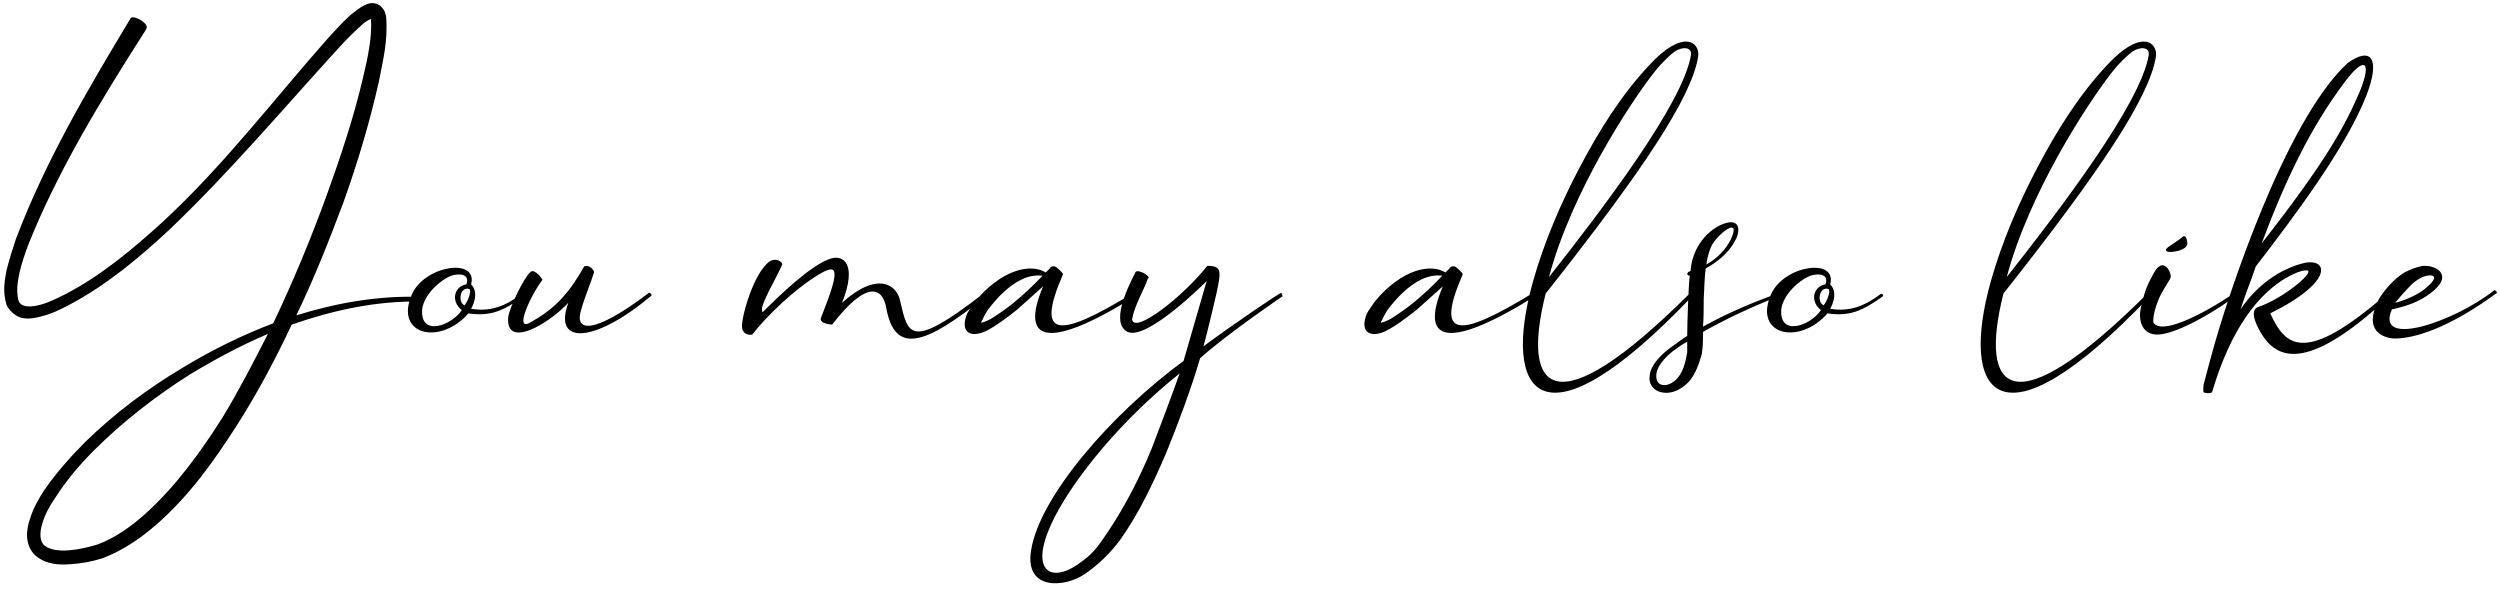 <svg width="568" height="135" viewBox="0 0 568 135" fill="none" xmlns="http://www.w3.org/2000/svg">
<path d="M95.529 67.45C85.929 67.15 76.479 68.8 67.329 71.65C71.379 63.25 74.829 54.55 78.129 45.7C81.279 36.85 83.979 27.85 86.079 18.55C86.979 13.75 88.179 9.4 87.729 3.85C87.579 3.25 87.579 2.35 86.379 1.3C84.879 0.25 83.529 0.85 82.929 1.15C81.579 1.75 80.679 2.65 79.629 3.4C77.829 5.05 76.179 6.85 74.679 8.5C62.079 22.75 50.829 37.6 37.029 50.35C30.129 56.65 22.929 62.65 14.829 66.85C12.729 67.9 10.629 68.95 8.529 69.4C6.429 69.85 4.629 69.7 4.179 68.2C3.279 64.6 4.929 59.65 6.429 55.6C13.329 38.35 23.229 22.3 33.279 6.55V6.4C33.879 5.35 30.279 3.25 29.679 4.15C19.929 20.35 10.329 36.55 3.579 54.4C2.829 56.65 2.079 59.05 1.479 61.45C1.029 63.85 0.579 66.25 1.479 69.25C2.079 70.6 3.579 71.95 5.079 72.25C6.579 72.55 7.929 72.25 9.129 71.95C11.679 71.35 13.779 70.3 16.029 69.1C24.429 64.6 31.779 58.45 38.679 52C52.329 38.95 64.479 24.55 77.079 10.75C78.579 9.1 80.229 7.45 81.879 5.95C82.629 5.2 83.529 4.6 84.279 4.3V4.45C84.579 8.35 83.529 13.3 82.479 17.65C80.379 26.65 77.379 35.65 74.229 44.35C70.629 54.25 66.579 64 62.079 73.45C55.029 76.15 48.279 79.45 41.829 83.35C33.729 88.15 26.079 93.85 19.329 100.45C15.879 103.9 12.729 107.5 10.029 111.4C8.679 113.5 7.479 115.6 6.729 118.15C5.979 120.4 5.529 123.85 8.079 126.25C10.629 128.35 13.479 128.35 15.879 128.2C18.429 128.05 20.829 127.6 23.229 126.85C28.029 125.05 32.079 122.2 35.679 119.05C43.029 112.6 48.579 104.8 53.679 96.85C58.479 89.35 62.529 81.7 66.279 73.75C75.729 70.45 85.479 68.35 95.529 68.5C95.829 68.5 95.829 67.45 95.529 67.45ZM50.529 94.9C45.579 102.7 40.029 110.35 33.279 116.5C29.979 119.5 26.229 122.2 22.179 123.7C18.279 124.9 12.729 125.95 10.179 124C8.979 123.1 8.979 121 9.579 119.05C10.179 116.95 11.229 115 12.579 113.05C14.979 109.3 17.979 105.7 21.279 102.4C27.729 95.95 35.229 90.1 43.029 85.15C48.729 81.7 54.579 78.55 60.879 75.85C57.579 82.3 54.279 88.75 50.529 94.9ZM118.431 66.85C114.831 69.55 111.381 70.9 107.031 70.15C107.031 70.15 109.131 66.7 107.031 64.6C108.681 58.45 96.381 60.25 93.531 67C89.631 76.15 99.981 78.55 106.431 71.2C111.531 71.95 114.381 70.6 119.031 67.3C119.181 67.15 118.881 66.55 118.431 66.85ZM95.931 70.15C96.381 67 99.831 63.7 102.531 62.65C103.731 62.2 106.881 61.9 105.981 64.6C103.131 65.05 102.381 68.5 104.931 70.45C102.531 74.05 95.331 76.6 95.931 70.15ZM105.531 69.4C103.881 68.5 104.631 65.05 106.581 65.65C107.181 65.8 106.581 68.05 105.531 69.4ZM147.415 66.55C134.515 76.3 130.315 75.4 132.115 70.15C132.715 67.9 134.215 64.3 134.965 61.9C135.115 61.45 133.765 59.95 132.715 60.55C128.815 67.45 125.515 70.45 120.415 73.3C116.815 75.4 120.415 67.3 123.265 63.55C123.265 63.55 121.615 61 120.565 61.75C119.065 62.95 115.615 70.15 115.465 72.1C114.865 79.3 124.465 73.75 129.115 68.8C125.515 78.7 135.415 77.8 148.015 67.15C148.165 67 147.715 66.4 147.415 66.55ZM223.41 66.7C206.61 79.75 206.31 76 204.51 68.35C203.76 64.6 199.26 61.6 191.31 68.8C194.91 59.8 191.46 57.85 188.76 58.75C184.26 60.1 176.61 67.6 173.31 70.9C172.11 70.15 176.46 63.1 177.66 60.25C178.11 59.65 176.01 58 174.21 59.95C170.76 63.25 168.06 73.3 168.66 74.8C169.26 76.45 170.91 76 170.91 76C174.21 71.8 180.36 65.8 186.06 62.35C190.56 59.65 190.86 61.3 186.51 72.25C186.06 73.6 189.06 73.75 189.06 73.75C197.16 63.25 200.61 65.5 201.36 70C203.31 80.5 209.91 78.7 224.01 67.3C224.16 67.15 223.71 66.55 223.41 66.7ZM257.251 66.7C240.751 76.75 235.051 77.2 241.501 62.35C241.501 61.9 240.301 61 240.001 60.7C239.551 60.4 238.801 60.4 238.501 61C238.201 61.3 237.901 61.6 237.601 61.9C234.001 59.8 229.201 61.75 226.051 64.15C224.401 65.35 222.901 66.85 221.551 68.5C220.951 69.4 220.351 70.15 219.751 71.2C218.101 75.25 220.201 76.6 223.201 75.55C225.451 74.8 229.651 71.5 231.151 70.3C233.101 68.5 235.051 66.85 237.001 65.05C231.901 77.05 237.151 80.2 257.701 67.45C257.851 67.3 257.551 66.55 257.251 66.7ZM230.101 68.95C228.601 70.15 227.101 71.2 225.451 72.25C224.701 72.7 223.801 73.15 223.051 73.3C222.901 73.3 222.901 73.3 222.901 73.3C222.901 73.15 223.051 72.85 223.201 72.7C223.501 71.95 223.951 71.2 224.401 70.45C225.451 69.1 226.651 67.6 228.001 66.4C230.401 64.15 233.551 62.2 236.851 62.65C234.751 64.9 232.501 67 230.101 68.95ZM291.107 66.55C291.107 66.25 279.857 73.9 273.407 78.7C274.307 75.7 276.407 66.55 276.407 66.55C277.457 61.6 277.607 60.4 274.307 60.4C268.607 67.6 257.657 76 257.207 72.55C257.807 69.25 259.757 66.25 260.807 63.25H260.957C261.257 62.5 258.257 61 257.957 61.9C255.857 65.95 252.407 73.45 256.157 75.4C260.657 77.5 274.157 63.85 274.157 63.85C274.007 64.45 269.207 80.95 268.907 82C252.557 94 236.207 112.75 234.257 125.05C232.757 134.35 242.057 133.45 246.407 130.45C249.557 128.35 252.257 125.65 254.507 122.65C258.857 116.5 262.007 109.75 264.857 103.15C267.557 96.55 270.707 88.15 272.657 81.4C278.807 75.85 291.407 67.3 291.407 67.3C291.407 67.3 291.257 66.7 291.107 66.55ZM261.707 101.8C259.007 108.4 255.707 114.85 251.807 120.7C249.857 123.55 248.657 125.5 245.957 127.45C239.507 132.55 234.257 130.45 238.157 120.7C241.307 112.45 252.407 97.3 268.007 84.85C266.207 89.95 263.657 96.7 261.707 101.8ZM348.071 66.7C331.571 76.75 325.871 77.2 332.321 62.35C332.321 61.9 331.121 61 330.821 60.7C330.371 60.4 329.621 60.4 329.321 61C329.021 61.3 328.721 61.6 328.421 61.9C324.821 59.8 320.021 61.75 316.871 64.15C315.221 65.35 313.721 66.85 312.371 68.5C311.771 69.4 311.171 70.15 310.571 71.2C308.921 75.25 311.021 76.6 314.021 75.55C316.271 74.8 320.471 71.5 321.971 70.3C323.921 68.5 325.871 66.85 327.821 65.05C322.721 77.05 327.971 80.2 348.521 67.45C348.671 67.3 348.371 66.55 348.071 66.7ZM320.921 68.95C319.421 70.15 317.921 71.2 316.271 72.25C315.521 72.7 314.621 73.15 313.871 73.3C313.721 73.3 313.721 73.3 313.721 73.3C313.721 73.15 313.871 72.85 314.021 72.7C314.321 71.95 314.771 71.2 315.221 70.45C316.271 69.1 317.471 67.6 318.821 66.4C321.221 64.15 324.371 62.2 327.671 62.65C325.571 64.9 323.321 67 320.921 68.95ZM384.327 67.45C384.477 67.3 383.877 66.7 383.727 66.85C353.277 97.15 345.477 89.35 351.177 66.7C373.227 38.8 384.327 22.15 385.827 12.85C386.277 9.55 382.377 6.4 374.577 14.95C368.277 21.7 363.327 29.65 358.977 37.9C354.627 46.15 350.877 54.85 348.327 63.85C341.127 89.5 349.977 103.45 384.327 67.45ZM375.927 16.3C377.727 14.05 379.677 12.25 380.577 11.65C382.227 10.6 384.477 10.6 384.177 12.55C382.377 23.5 364.227 47.35 351.927 62.95C357.027 43.75 370.377 23.35 375.927 16.3ZM403.733 66.7C398.033 68.8 392.333 71.2 386.933 74.2V74.05C387.083 72.1 387.083 70 387.083 68.05C387.233 65.65 387.233 63.25 387.533 61C390.233 59.5 392.633 57.55 394.133 54.85C395.633 52.3 395.333 49.15 390.983 51.1C388.283 52.3 384.533 55.75 384.083 61.6C383.933 61.6 383.783 61.75 383.633 61.75C383.483 61.9 383.333 62.05 383.333 62.35C383.483 62.5 383.633 62.65 383.933 62.65C383.933 62.5 383.933 62.5 383.933 62.5C383.633 64.3 383.333 73.6 383.333 76.3C382.433 76.9 381.533 77.5 380.783 78.1C378.983 79.3 377.333 80.65 375.983 82.45C375.383 83.35 374.783 84.4 374.783 85.75C374.633 86.95 375.383 88.3 376.733 88.9C379.433 89.95 382.133 88.45 383.783 86.65C385.283 84.85 386.033 82.6 386.633 80.5C386.933 78.7 386.933 77.05 386.933 75.4C392.483 72.25 398.183 69.7 404.033 67.3C404.183 67.15 404.033 66.55 403.733 66.7ZM388.583 56.5C389.483 53.65 395.933 48.55 393.233 54.4C392.033 56.8 390.083 58.75 387.683 60.1C387.833 58.9 388.133 57.7 388.583 56.5ZM383.333 80.05C383.033 81.85 382.583 83.8 381.683 85.15C380.783 86.65 378.983 87.85 377.483 87.4C375.983 86.95 375.983 84.7 377.033 83.05C378.083 81.4 379.583 80.05 381.383 78.85C381.983 78.4 382.733 77.95 383.333 77.65C383.333 78.4 383.333 79.3 383.333 80.05ZM427.22 66.85C423.62 69.55 420.17 70.9 415.82 70.15C415.82 70.15 417.92 66.7 415.82 64.6C417.47 58.45 405.17 60.25 402.32 67C398.42 76.15 408.77 78.55 415.22 71.2C420.32 71.95 423.17 70.6 427.82 67.3C427.97 67.15 427.67 66.55 427.22 66.85ZM404.72 70.15C405.17 67 408.62 63.7 411.32 62.65C412.52 62.2 415.67 61.9 414.77 64.6C411.92 65.05 411.17 68.5 413.72 70.45C411.32 74.05 404.12 76.6 404.72 70.15ZM414.32 69.4C412.67 68.5 413.42 65.05 415.37 65.65C415.97 65.8 415.37 68.05 414.32 69.4ZM488.331 67.45C488.481 67.3 487.881 66.7 487.731 66.85C457.281 97.15 449.481 89.35 455.181 66.7C477.231 38.8 488.331 22.15 489.831 12.85C490.281 9.55 486.381 6.4 478.581 14.95C472.281 21.7 467.331 29.65 462.981 37.9C458.631 46.15 454.881 54.85 452.331 63.85C445.131 89.5 453.981 103.45 488.331 67.45ZM479.931 16.3C481.731 14.05 483.681 12.25 484.581 11.65C486.231 10.6 488.481 10.6 488.181 12.55C486.381 23.5 468.231 47.35 455.931 62.95C461.031 43.75 474.381 23.35 479.931 16.3ZM507.27 66.85C500.07 71.65 491.07 76.15 489.27 73.3C489.12 72.4 489.42 70.9 489.87 69.55C490.77 66.85 491.52 65.95 493.02 63.4C493.02 63.25 493.02 63.25 493.17 63.1C493.47 62.2 491.67 58 489.42 61.9C487.92 64.6 487.32 65.95 486.57 69.25C485.67 72.4 486.42 75.7 489.72 76C492.87 76.3 500.22 72.85 507.72 67.45C508.02 67.3 507.57 66.7 507.27 66.85ZM496.92 55.6C497.07 55.15 496.77 52.9 495.72 53.95C494.52 55 492.42 56.05 492.12 56.65C491.67 57.85 496.62 57.1 496.92 55.6ZM542.352 66.7C523.602 83.05 519.252 78.7 515.802 71.2C530.652 63.85 528.852 58.45 523.302 59.8C517.902 61.15 512.652 64.9 509.052 70.3C510.552 65.65 511.152 64.6 512.502 60.55C521.052 49.45 533.052 33.55 537.702 21.55C540.852 13.3 538.752 10.45 533.352 14.35C518.802 27.85 506.052 68.5 504.102 74.95C503.052 78.25 500.652 87.4 500.652 87.4C500.652 87.4 500.502 88.9 500.652 89.05C500.652 89.35 502.452 89.5 502.602 89.05C506.802 74.8 513.102 66.55 520.002 62.8C521.202 62.2 522.702 61.45 523.752 61.45C526.902 61 519.102 67.75 512.802 69.85C511.002 70.9 512.952 74.5 514.002 76.15C518.502 83.2 526.752 82.3 542.952 67.3C543.252 67 542.652 66.55 542.352 66.7ZM532.902 18.4C537.252 12.7 538.902 13.9 536.202 20.65C532.752 28.75 528.402 36.7 513.852 55.3C519.252 40.9 524.952 28.9 532.902 18.4ZM566.691 65.95C557.391 73.3 539.541 79.15 543.441 70.3C546.741 69.55 549.591 68.65 552.291 66.55C557.391 62.65 553.491 60.85 552.741 60.7C551.991 60.4 551.241 60.4 550.491 60.4C548.841 60.7 547.491 61.3 546.291 61.9C543.891 63.4 542.091 65.5 540.591 67.75C536.541 75.4 541.791 76.75 543.741 76.9C548.391 77.05 556.491 74.5 567.291 66.55C567.441 66.4 566.841 65.8 566.691 65.95ZM548.091 64.45C548.991 63.7 549.891 63.1 550.791 62.8C552.591 62.2 554.541 62.65 551.241 65.35C550.341 66.25 547.641 67.9 544.191 68.8C545.391 67.3 546.741 65.8 548.091 64.45Z" fill="black"/>
</svg>
